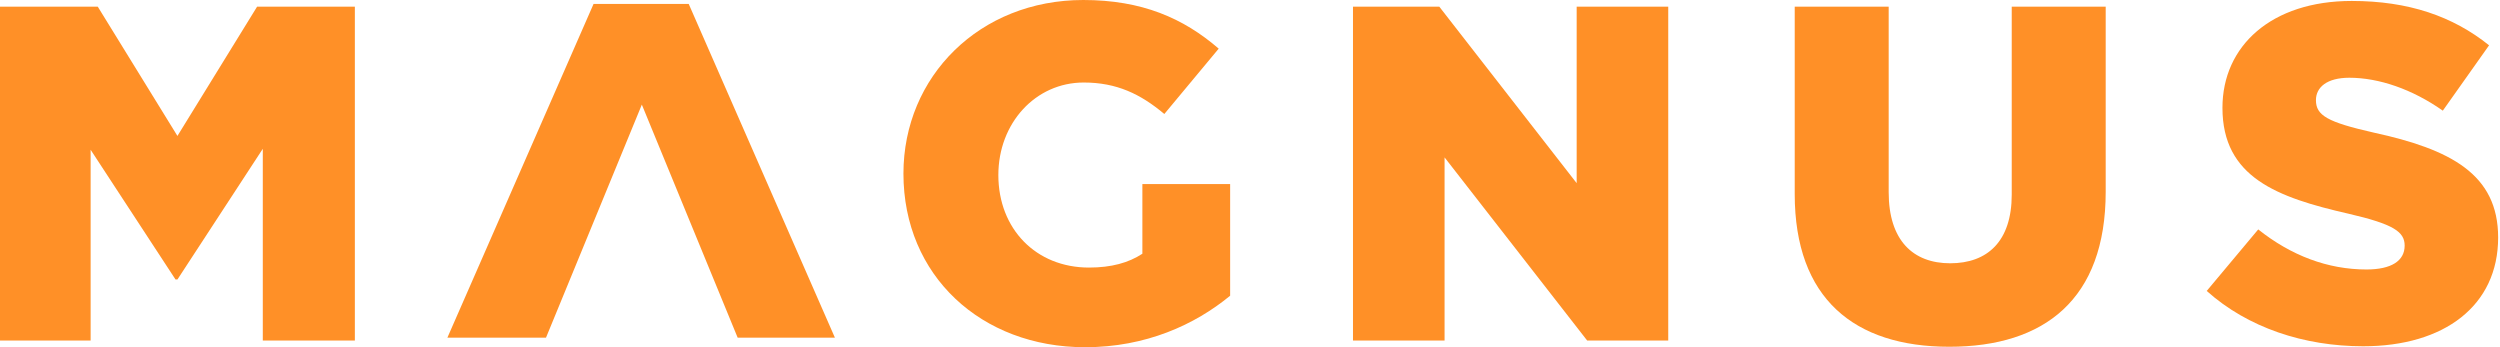 <svg width="144" height="20" viewBox="0 0 144 20" fill="none" xmlns="http://www.w3.org/2000/svg">
<path d="M0 19.615H5.22V8.626L10.11 16.099H10.22L15.137 8.571V19.615H20.44V0.385H14.808L10.22 7.83L5.632 0.385H0V19.615Z" fill="#FF9027"/>
<path d="M62.505 20C65.993 20 68.823 18.709 70.856 17.033V10.601H65.801V14.615C65.004 15.137 64.016 15.412 62.724 15.412C59.675 15.412 57.505 13.187 57.505 10.082C57.505 7.088 59.647 4.753 62.422 4.753C64.318 4.753 65.691 5.412 67.065 6.566L70.197 2.802C68.164 1.044 65.774 0 62.395 0C56.433 0 52.038 4.396 52.038 10C52.038 15.879 56.516 20 62.505 20Z" fill="#FF9027"/>
<path d="M77.932 19.615H83.207V9.066L91.421 19.615H96.091V0.385H90.816V10.55L82.904 0.385H77.932V19.615Z" fill="#FF9027"/>
<path d="M112.277 19.973C117.744 19.973 121.288 17.253 121.288 11.044V0.385H115.876V11.209C115.876 13.901 114.475 15.165 112.332 15.165C110.189 15.165 108.788 13.846 108.788 11.071V0.385H103.376V11.181C103.376 17.198 106.81 19.973 112.277 19.973Z" fill="#FF9027"/>
<path d="M136.118 19.945C140.788 19.945 143.893 17.61 143.893 13.681C143.893 10.027 141.145 8.599 136.722 7.637C134.057 7.033 133.398 6.648 133.398 5.769C133.398 5.027 134.03 4.478 135.321 4.478C137.024 4.478 138.947 5.137 140.706 6.374L143.371 2.61C141.283 0.934 138.728 0.055 135.458 0.055C130.843 0.055 128.013 2.637 128.013 6.209C128.013 10.22 131.173 11.374 135.266 12.308C137.876 12.912 138.508 13.352 138.508 14.148C138.508 15.027 137.739 15.522 136.31 15.522C134.085 15.522 131.969 14.725 130.074 13.214L127.107 16.758C129.469 18.874 132.711 19.945 136.118 19.945Z" fill="#FF9027"/>
<path d="M48.091 19.451L39.67 0.227L34.189 0.227L25.769 19.451H31.449L36.97 6.026L42.49 19.451H48.091Z" fill="#FF9027"/>
</svg>
